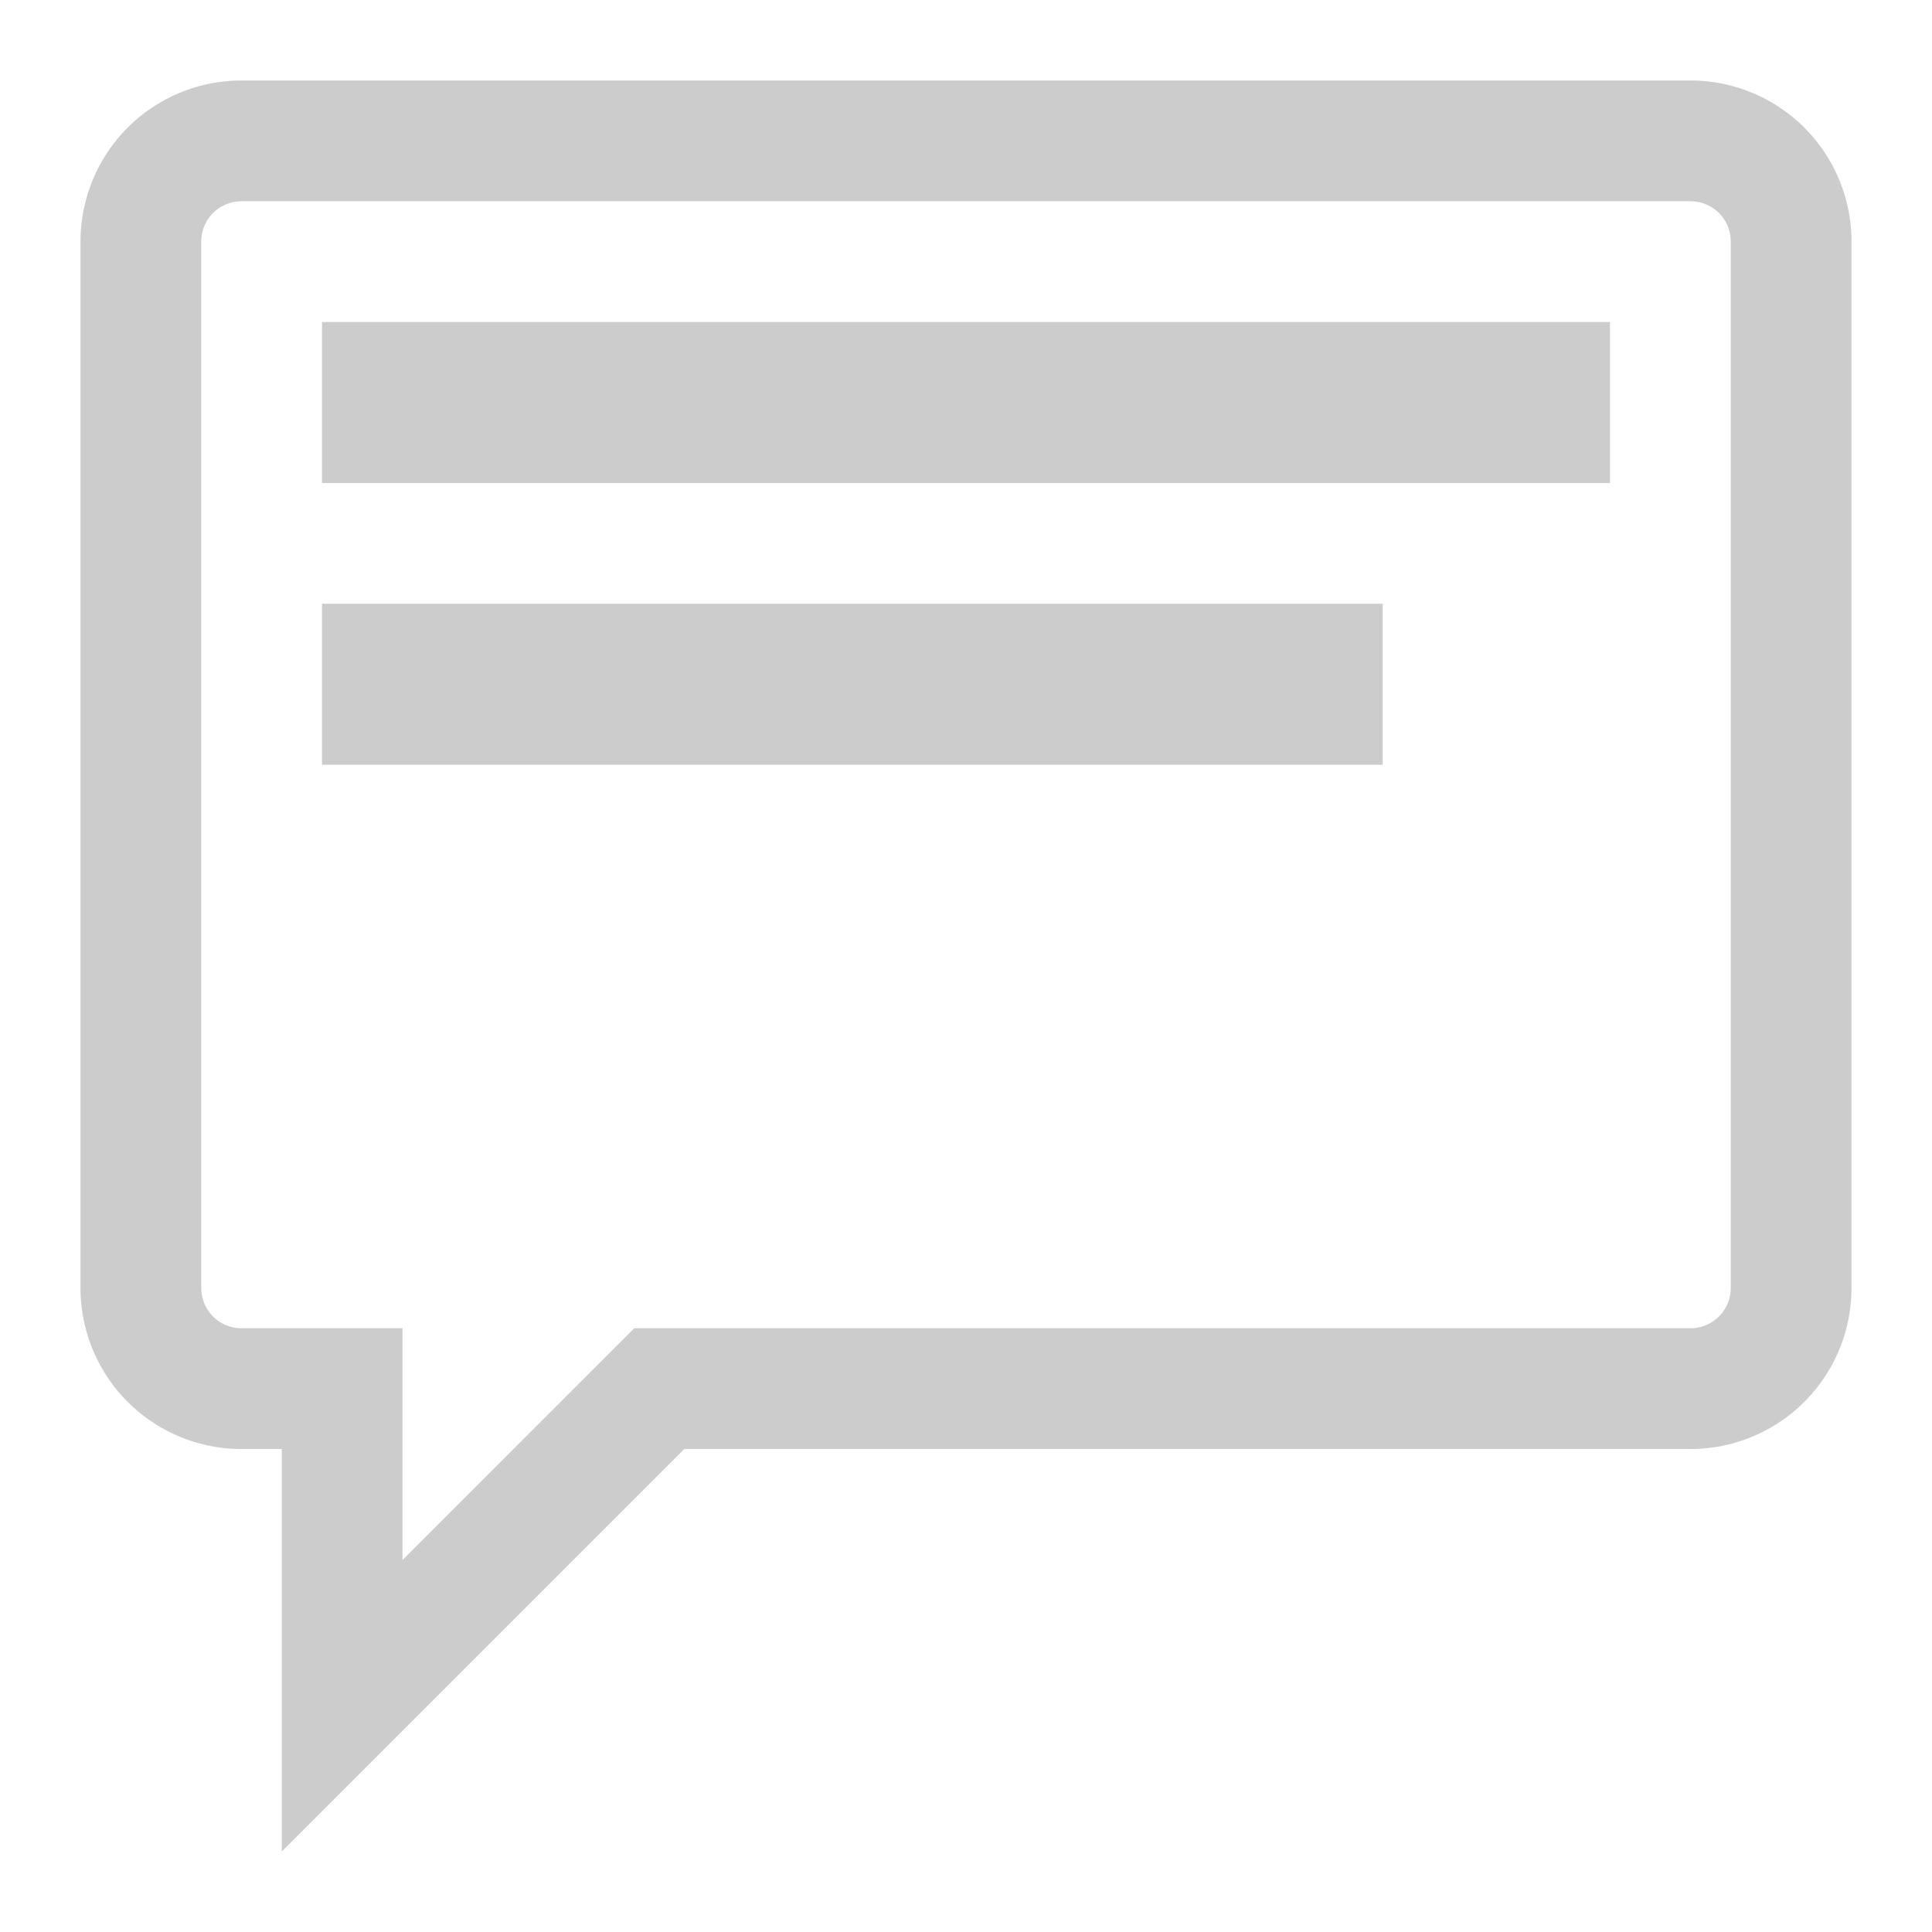 <svg xmlns="http://www.w3.org/2000/svg" viewBox="0 0 384 384"><defs><style>.cls-1{isolation:isolate;}.cls-2{fill:#ccc;mix-blend-mode:multiply;}</style></defs><title>comentarios</title><g class="cls-1"><g id="Elementos"><g id="Comentarios"><g id="wireframe"><path class="cls-2" d="M336,16H48A32,32,0,0,0,16,48V256a32,32,0,0,0,32,32h8v80l80-80H336a32,32,0,0,0,32-32V48A32,32,0,0,0,336,16Zm8,240a8,8,0,0,1-8,8H126.06L80,310.06V264H48a8,8,0,0,1-8-8V48a8,8,0,0,1,8-8H336a8,8,0,0,1,8,8Z"/><rect class="cls-2" x="64" y="64" width="256" height="32"/><rect class="cls-2" x="64" y="120" width="210.82" height="32"/></g></g></g></g></svg>